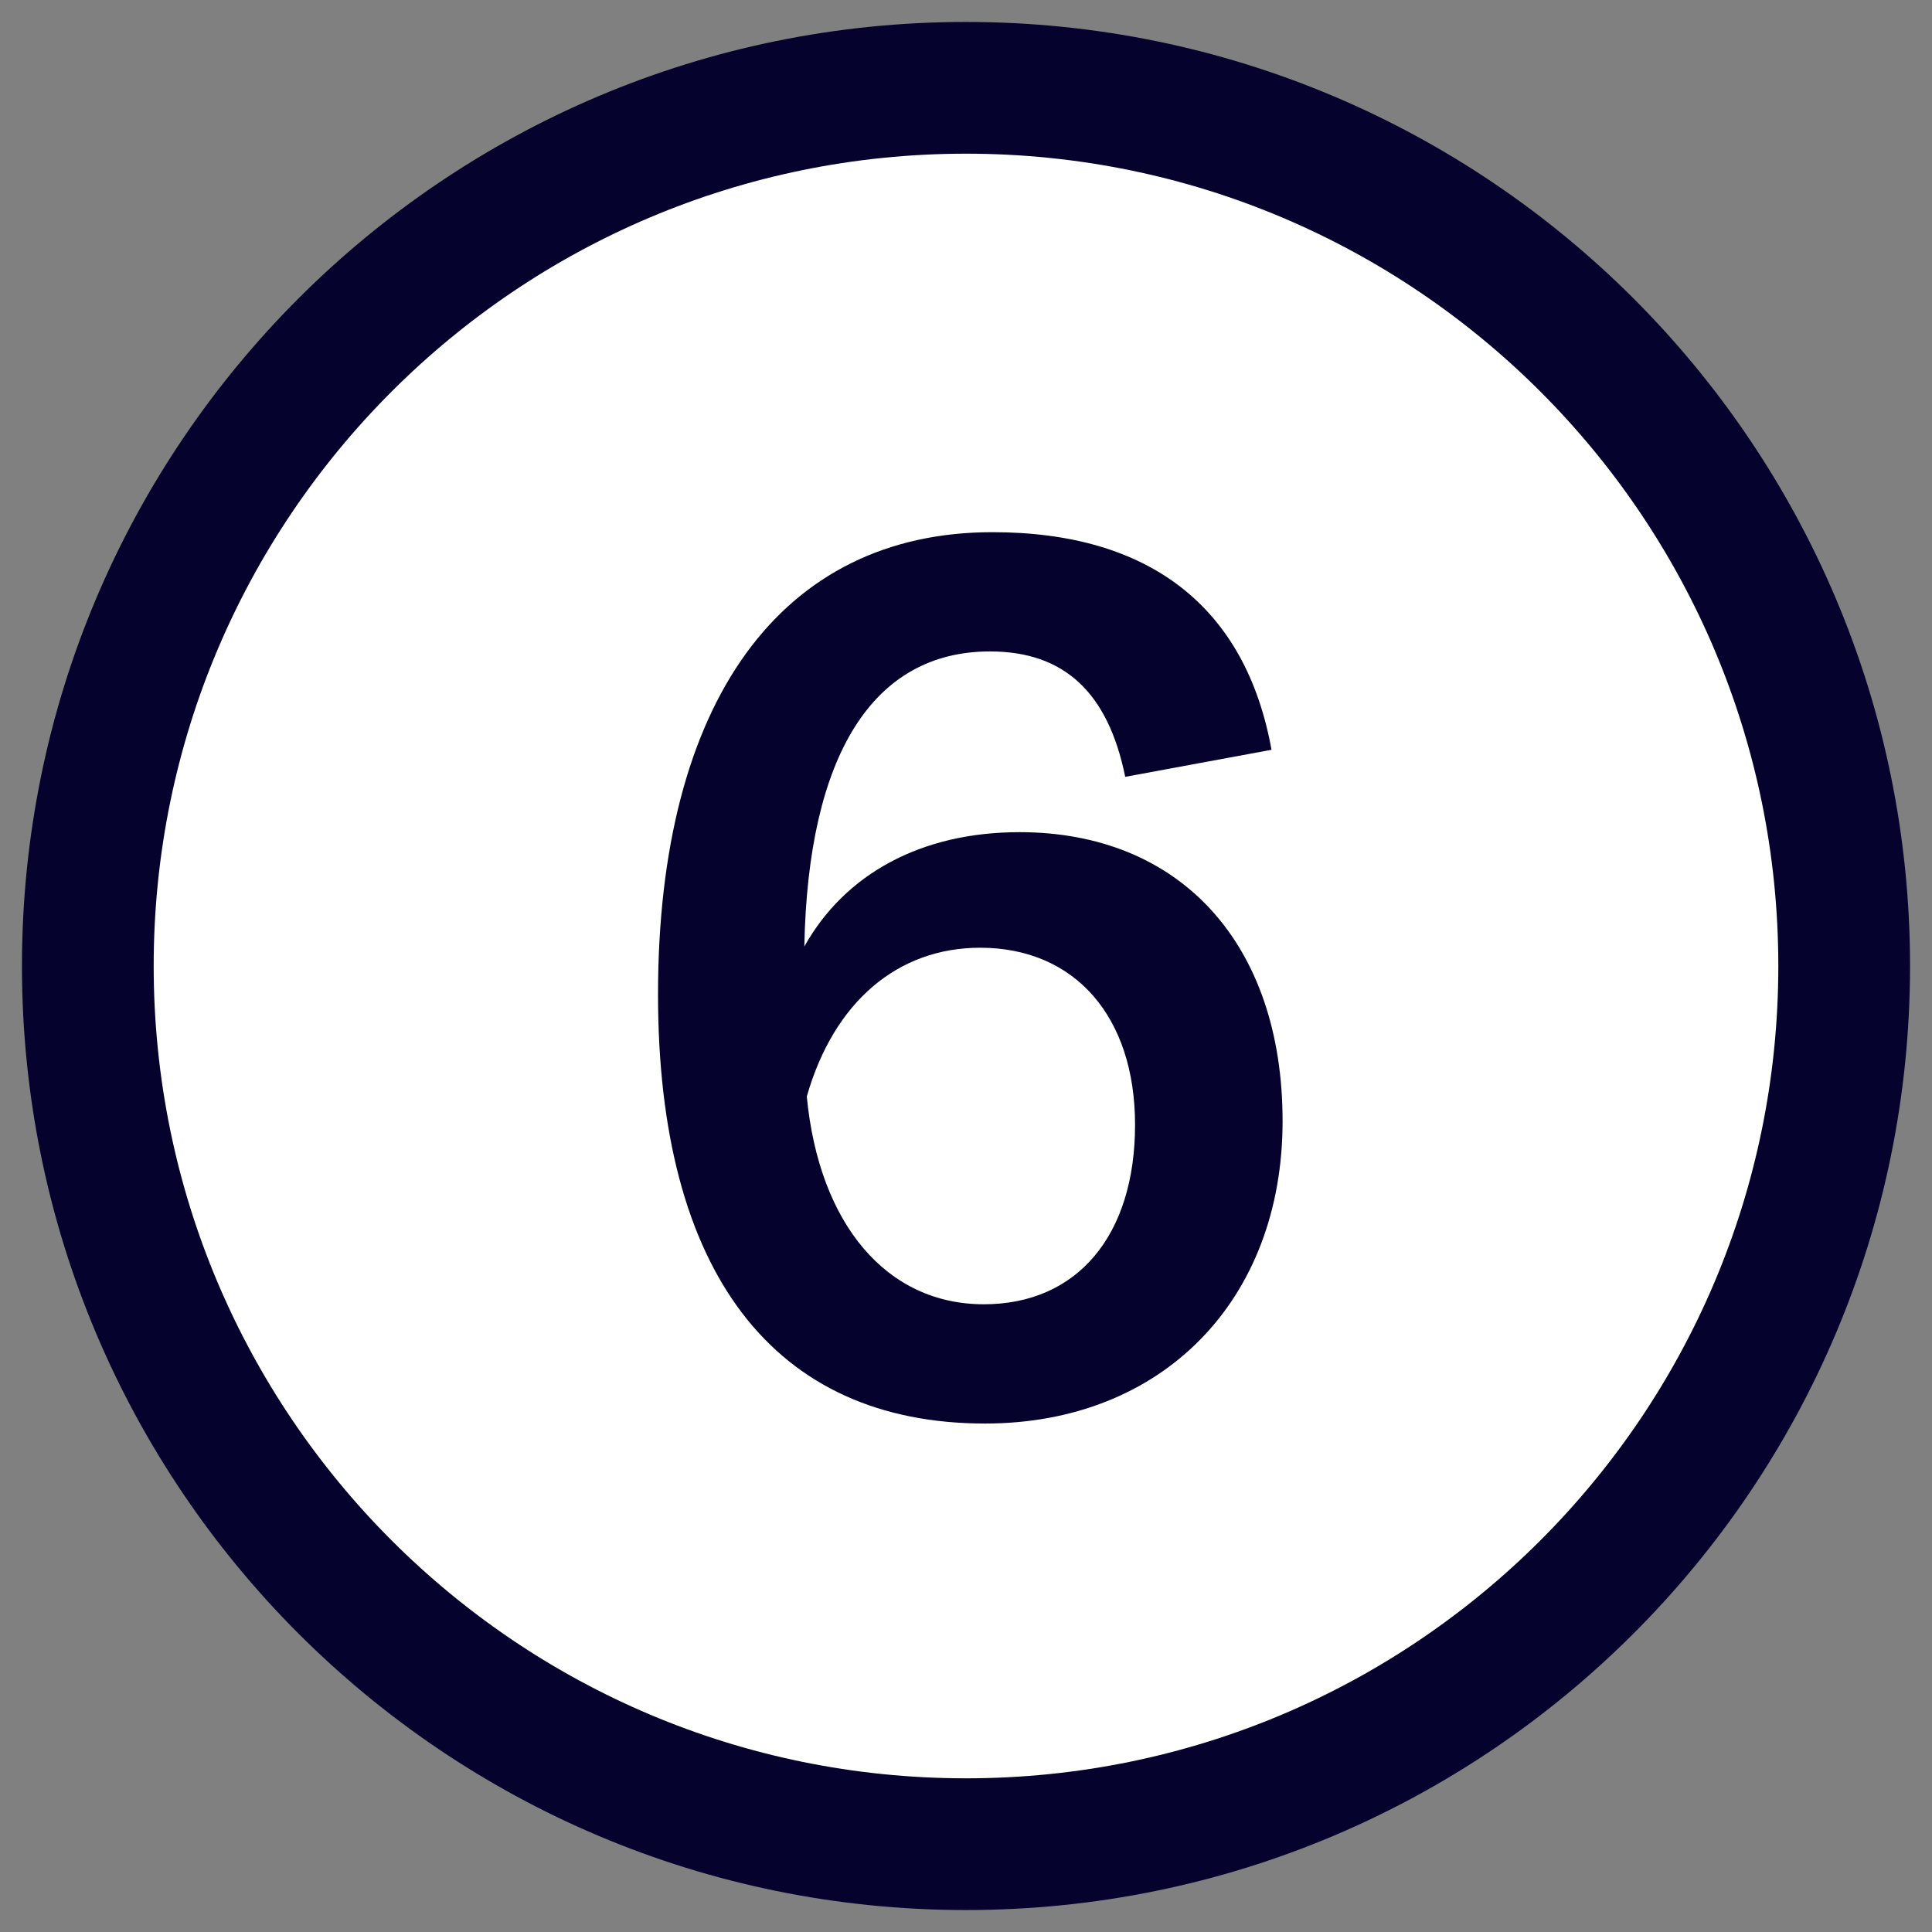 <svg xmlns="http://www.w3.org/2000/svg" width="22" height="22" viewBox="0 0 22 22">
  <rect x="0" y="0" width="22" height="22" fill="#808080" stroke="none"/>
  <g fill="none" fill-rule="evenodd">
    <path fill="#FFF" fill-rule="nonzero" stroke="#05032D" stroke-width="1.5" d="M20,10 C20,15.523 15.523,20 10,20 C4.477,20 0,15.523 0,10 C0,4.477 4.477,0 10,0 C15.523,0 20,4.477 20,10 Z" transform="translate(1 1)"/>
    <path fill="#05032D" fill-rule="nonzero" d="M11.609,9.476 C13.443,9.476 14.605,10.75 14.605,12.766 C14.605,14.81 13.233,16.21 11.217,16.21 C8.809,16.21 7.493,14.488 7.493,11.324 C7.493,7.992 8.893,6.06 11.301,6.06 C13.093,6.06 14.185,6.914 14.479,8.538 L12.813,8.846 C12.617,7.88 12.113,7.418 11.273,7.418 C9.943,7.418 9.201,8.594 9.159,10.778 C9.621,9.952 10.489,9.476 11.609,9.476 Z M11.203,14.852 C12.267,14.852 12.925,14.068 12.925,12.808 C12.925,11.576 12.239,10.792 11.161,10.792 C10.223,10.792 9.495,11.408 9.187,12.486 C9.327,13.942 10.097,14.852 11.203,14.852 Z"/>
  </g>
</svg>
